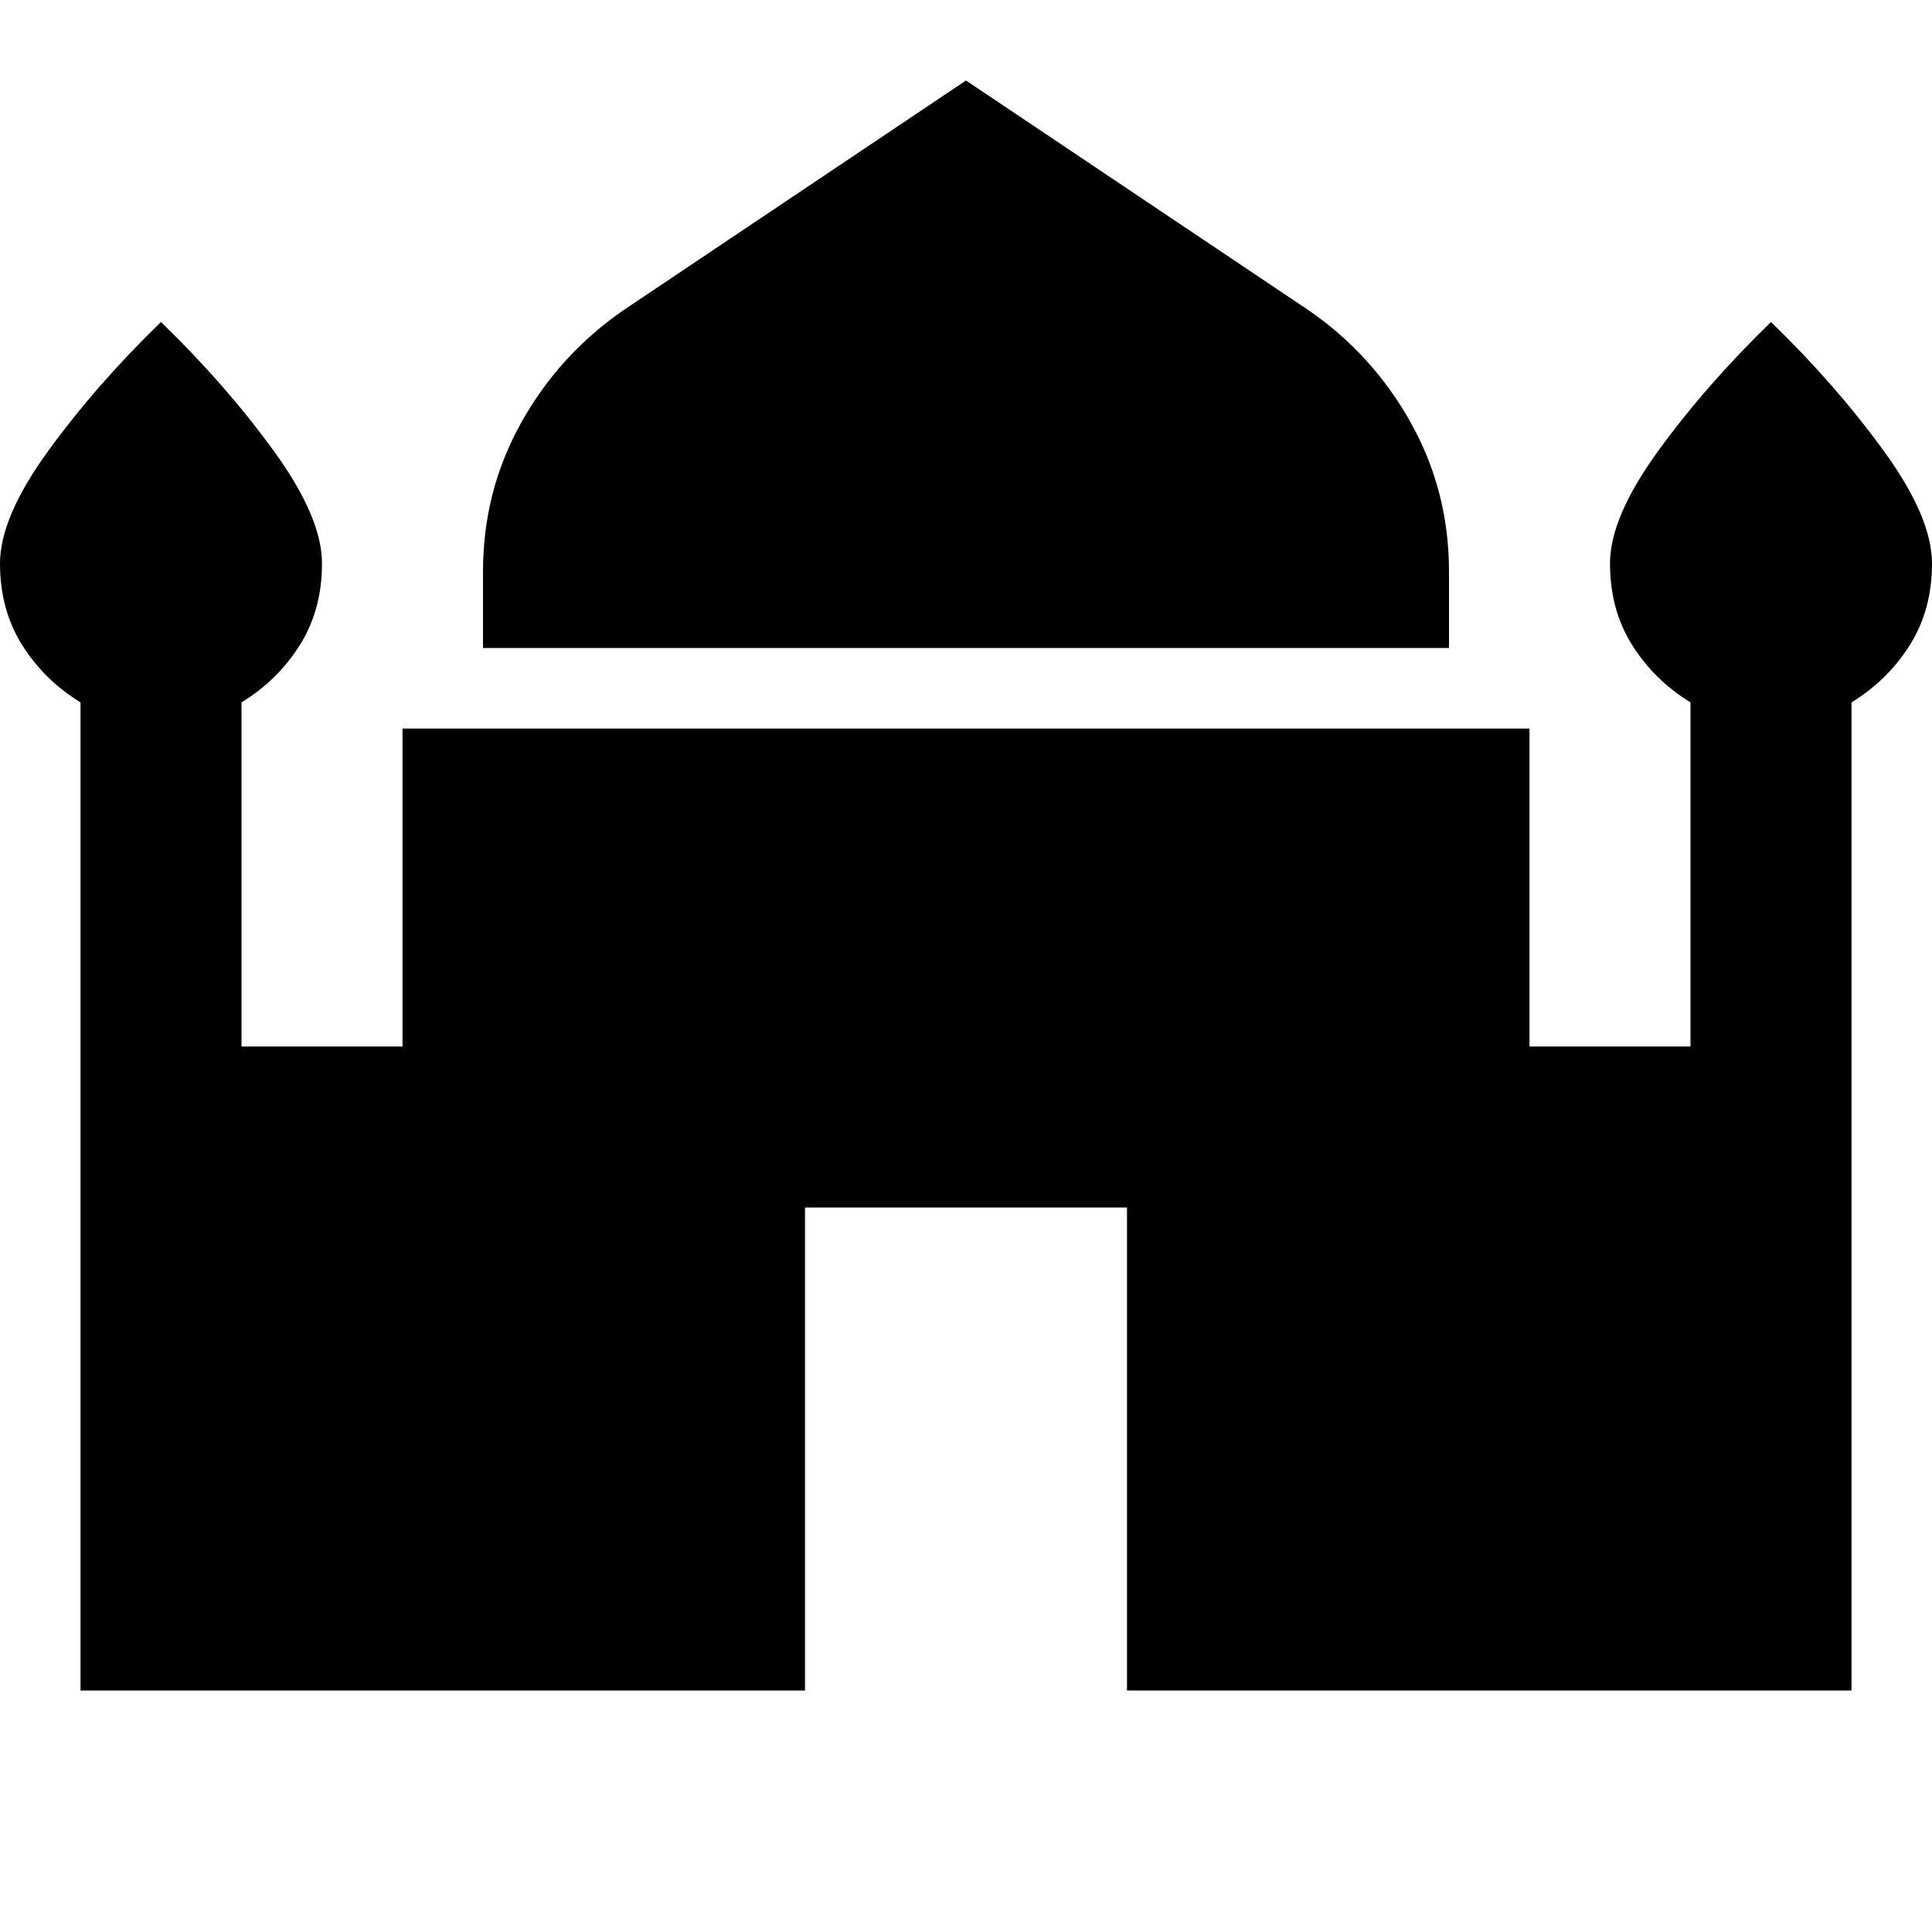 <svg xmlns="http://www.w3.org/2000/svg" height="24" viewBox="0 -960 960 960" width="24"><path d="M240-638v-38q0-40 19-74t51-56l170-114 170 114q32 22 51 56t19 74v38H240ZM40-120v-491q-18-11-29-28.5T0-680q0-23 24-56t56-64q32 31 56 64t24 56q0 23-11 40.5T120-611v171h80v-158h560v158h80v-171q-18-11-29-28.5T800-680q0-23 24-56t56-64q32 31 56 64t24 56q0 23-11 40.5T920-611v491H560v-240H400v240H40Z"/></svg>